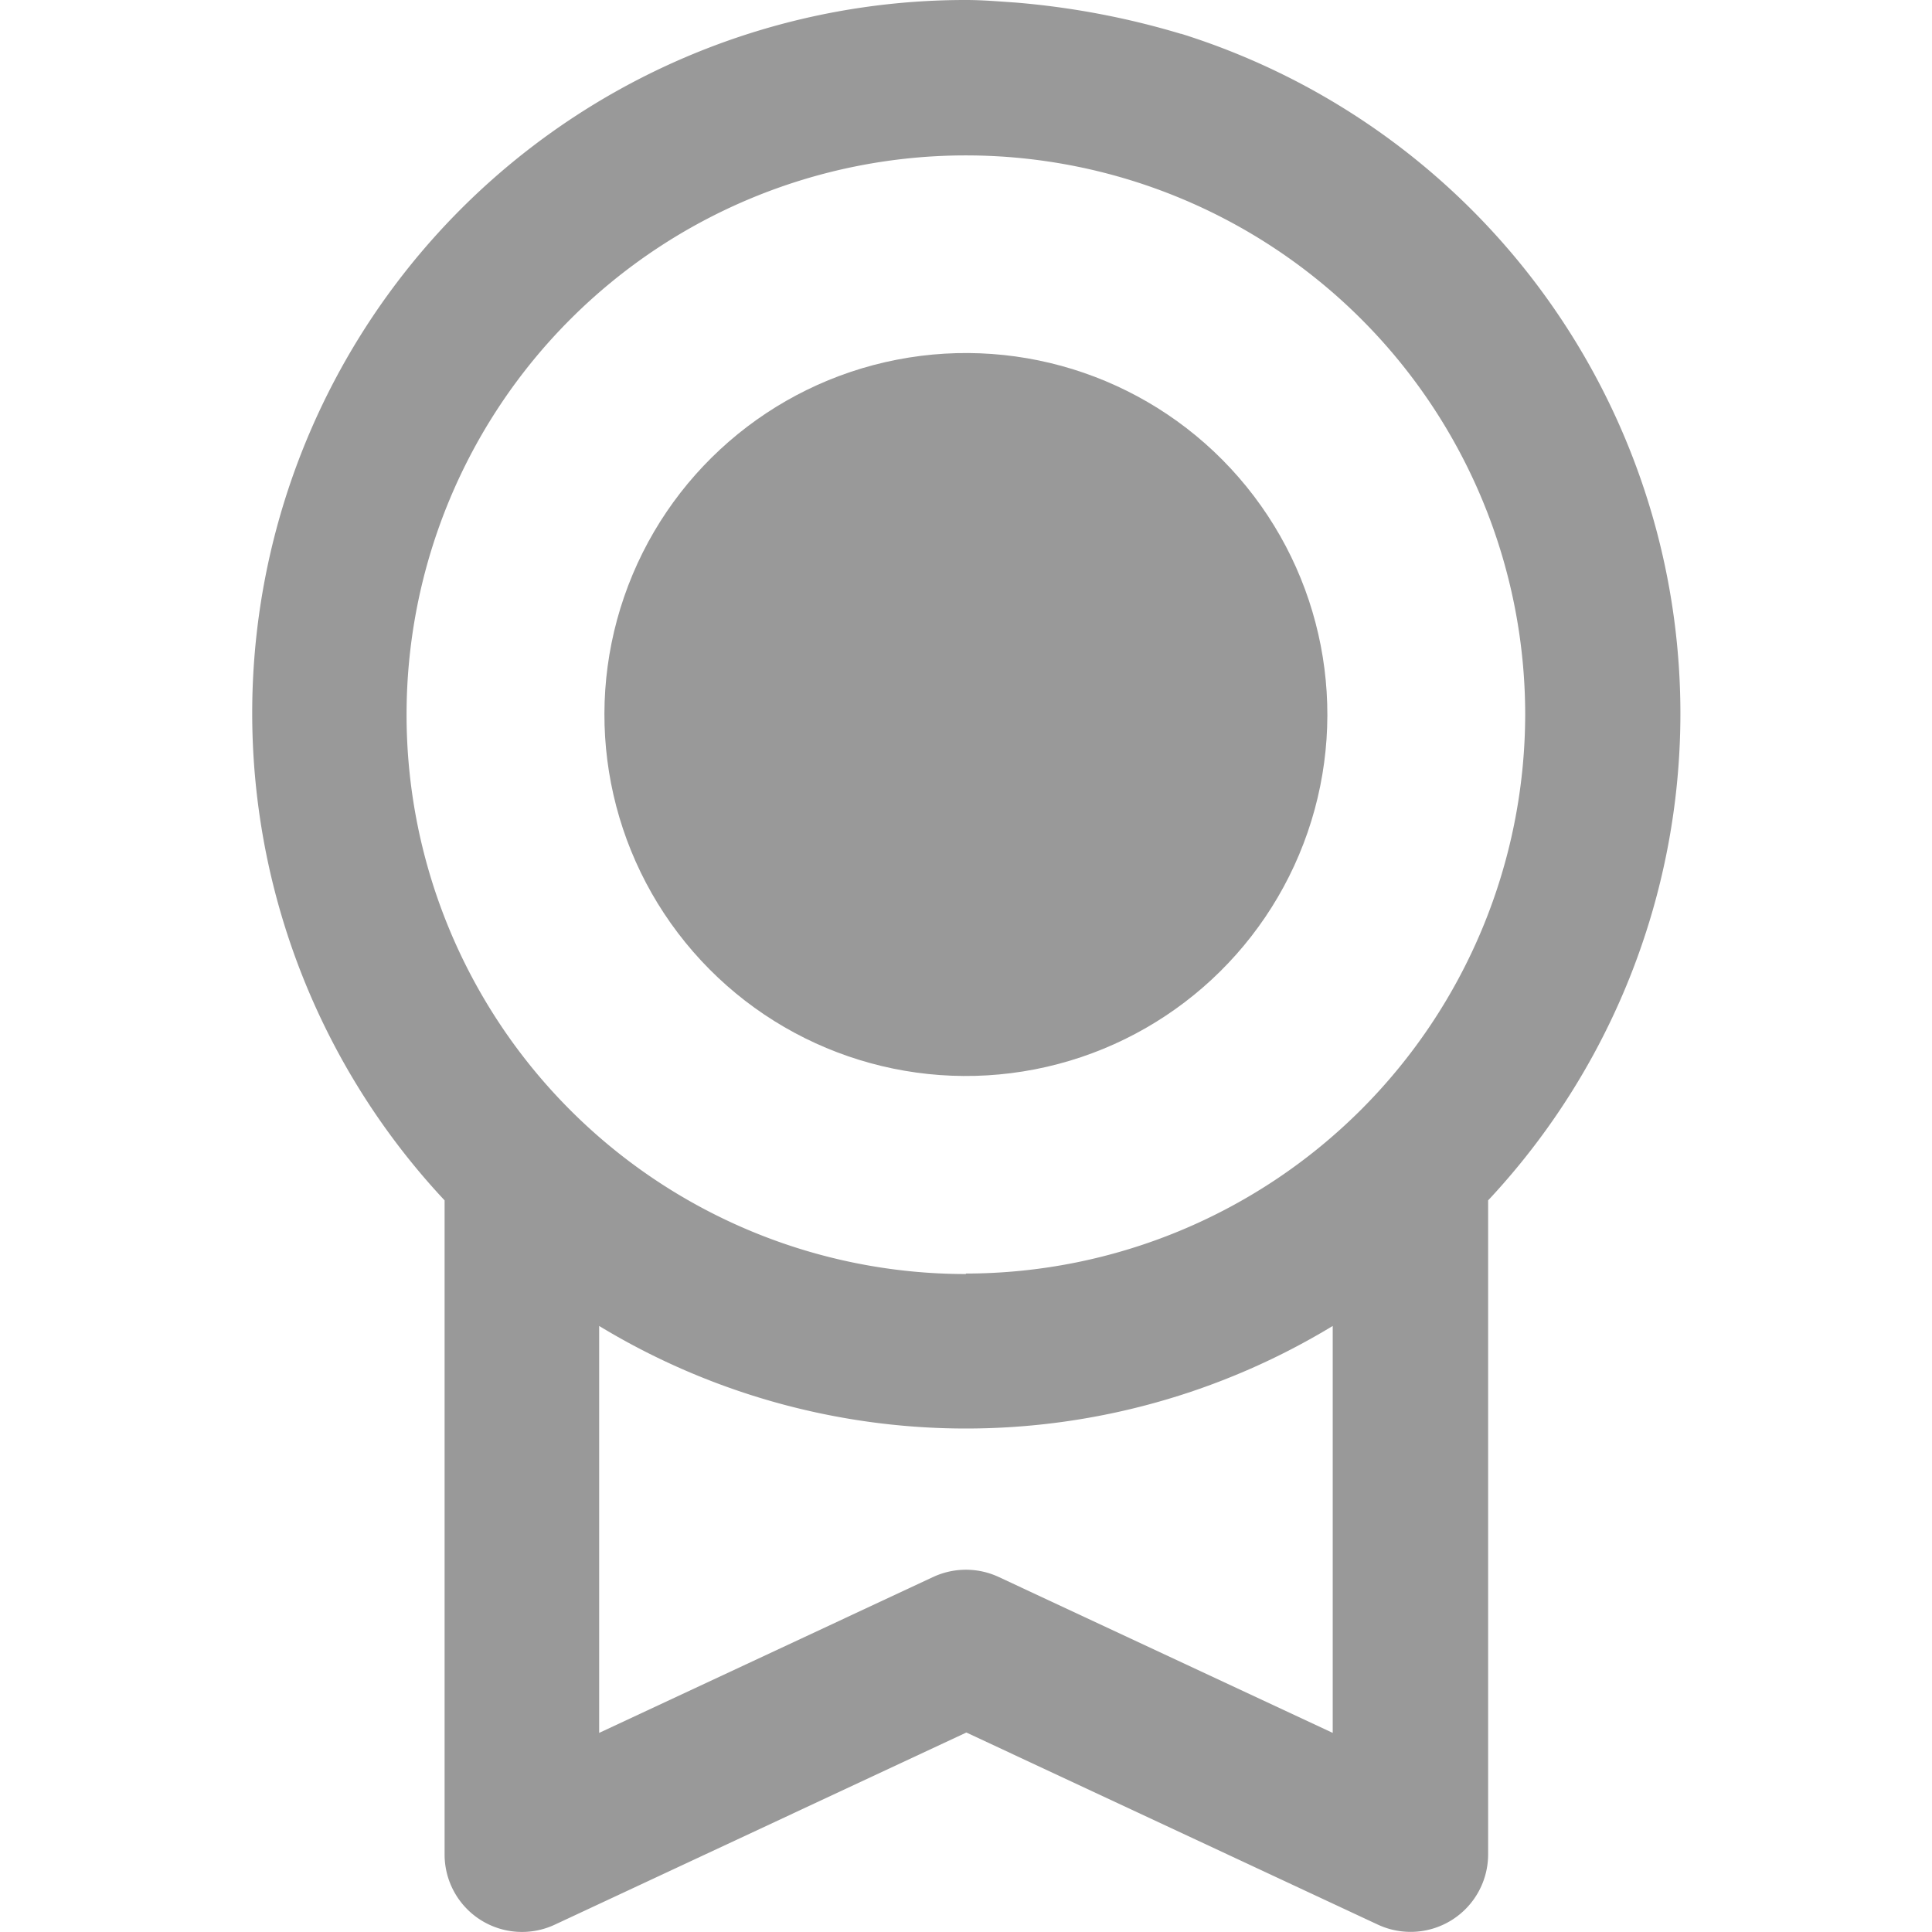 <svg xmlns="http://www.w3.org/2000/svg" width="16" height="16" viewBox="0 0 16 16">
    <defs>
        <style>
            .cls-1{fill:none}.cls-2{fill:#999}
        </style>
    </defs>
    <g id="iconNoiden" transform="translate(-9 -26)">
        <path id="사각형_2691" d="M0 0H16V16H0z" class="cls-1" transform="translate(9 26)"/>
        <g id="그룹_6808" transform="translate(11.085 26)">
            <path id="패스_20615" d="M161.143 829.931a4.631 4.631 0 1 0 4.631-4.632 4.637 4.637 0 0 0-4.631 4.632zm7.624 0a2.993 2.993 0 1 1-2.993-2.993 2.993 2.993 0 0 1 2.993 2.993z" class="cls-1" transform="translate(-159.86 -824.016)"/>
            <circle id="타원_725" cx="2.993" cy="2.993" r="2.993" class="cls-2" transform="matrix(0.755, -0.656, 0.656, 0.755, 1.691, 5.621)"/>
            <path id="패스_20616" d="M175.995 821.32c-.21-.018-.357-.02-.408-.021.138.001.273.011.408.021z" class="cls-1" transform="translate(-169.671 -821.299)"/>
            <path id="패스_20617" d="M165.774 825.3a4.632 4.632 0 1 0 4.632 4.632 4.637 4.637 0 0 0-4.632-4.632z" class="cls-1" transform="translate(-159.86 -824.016)"/>
            <path id="패스_20618" d="M166.112 855.534v3.37l2.766-1.291a.642.642 0 0 1 .543 0l2.766 1.291v-3.37a5.857 5.857 0 0 1-6.075 0z" class="cls-1" transform="translate(-163.235 -844.553)"/>
            <path id="패스_20620" d="M164.837 821.579a6.665 6.665 0 0 0-1.37-.259c-.135-.009-.27-.021-.408-.021a5.906 5.906 0 0 0-4.319 9.941v5.417a.641.641 0 0 0 .913.581l3.408-1.591 3.408 1.591a.642.642 0 0 0 .913-.581v-5.417a5.9 5.9 0 0 0-2.541-9.661zm1.258 14.071l-2.766-1.291a.643.643 0 0 0-.543 0l-2.766 1.291v-3.37a5.856 5.856 0 0 0 6.075 0zm-3.038-3.8a4.632 4.632 0 1 1 4.632-4.632 4.637 4.637 0 0 1-4.632 4.628z" class="cls-2" transform="translate(-157.143 -821.299)"/>
        </g>
    </g>
</svg>
